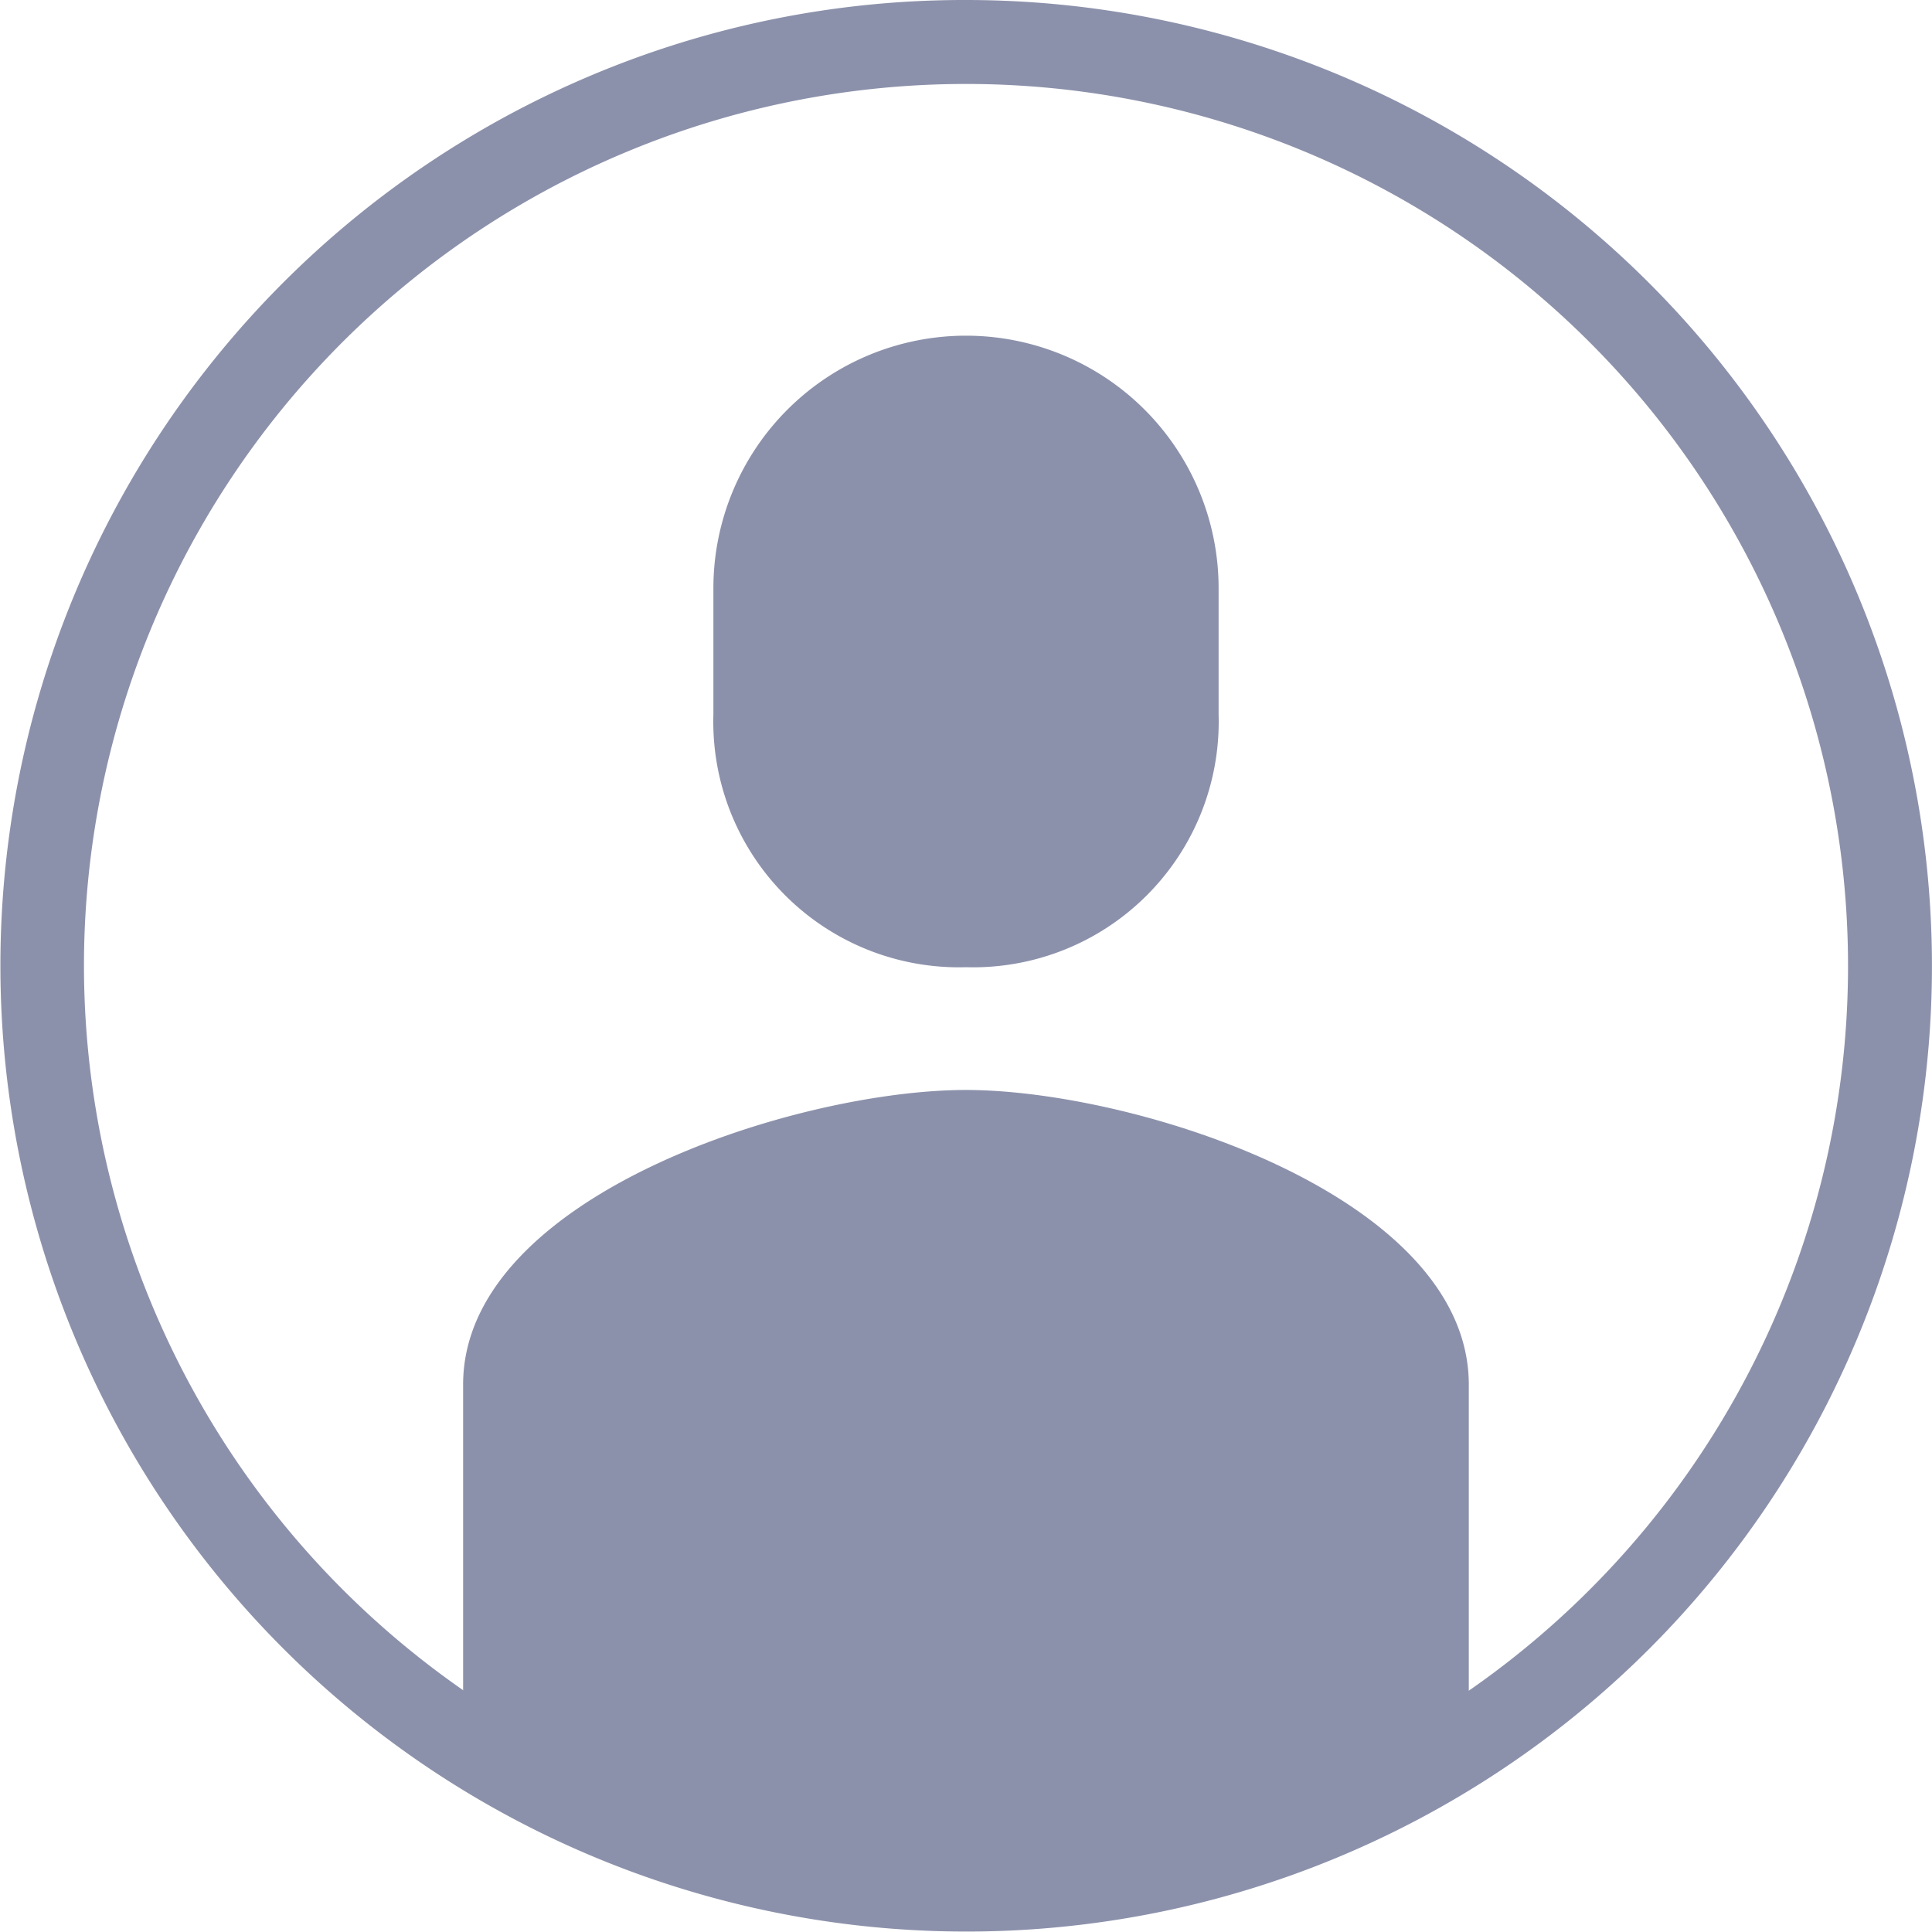 <svg xmlns="http://www.w3.org/2000/svg" width="24" height="24" viewBox="0 0 24 24">
    <g data-name="그룹 147">
        <path data-name="패스 193" d="M69.138 144.846a3.051 3.051 0 0 0 3.138-3.138v-1.569a3.138 3.138 0 0 0-6.276 0v1.569a3.051 3.051 0 0 0 3.138 3.138z" transform="translate(-57.138 -132.831)" style="fill:#8c91ab"/>
        <path data-name="패스 194" d="M72.493 162.846v-4.184c0-2.344-4.146-3.661-6.247-3.661S60 156.318 60 158.661v4.184a10.424 10.424 0 0 0 12.493.001z" transform="translate(-54.247 -141.461)" style="fill:#8c91ab"/>
        <path data-name="타원 2" d="M11-1a12 12 0 0 1 8.485 20.485A12 12 0 1 1 6.329-.057 11.925 11.925 0 0 1 11-1zm0 22.957A10.957 10.957 0 1 0 .043 11 10.969 10.969 0 0 0 11 21.957z" transform="translate(1 1)" style="fill:#8c91ab"/>
    </g>
</svg>
